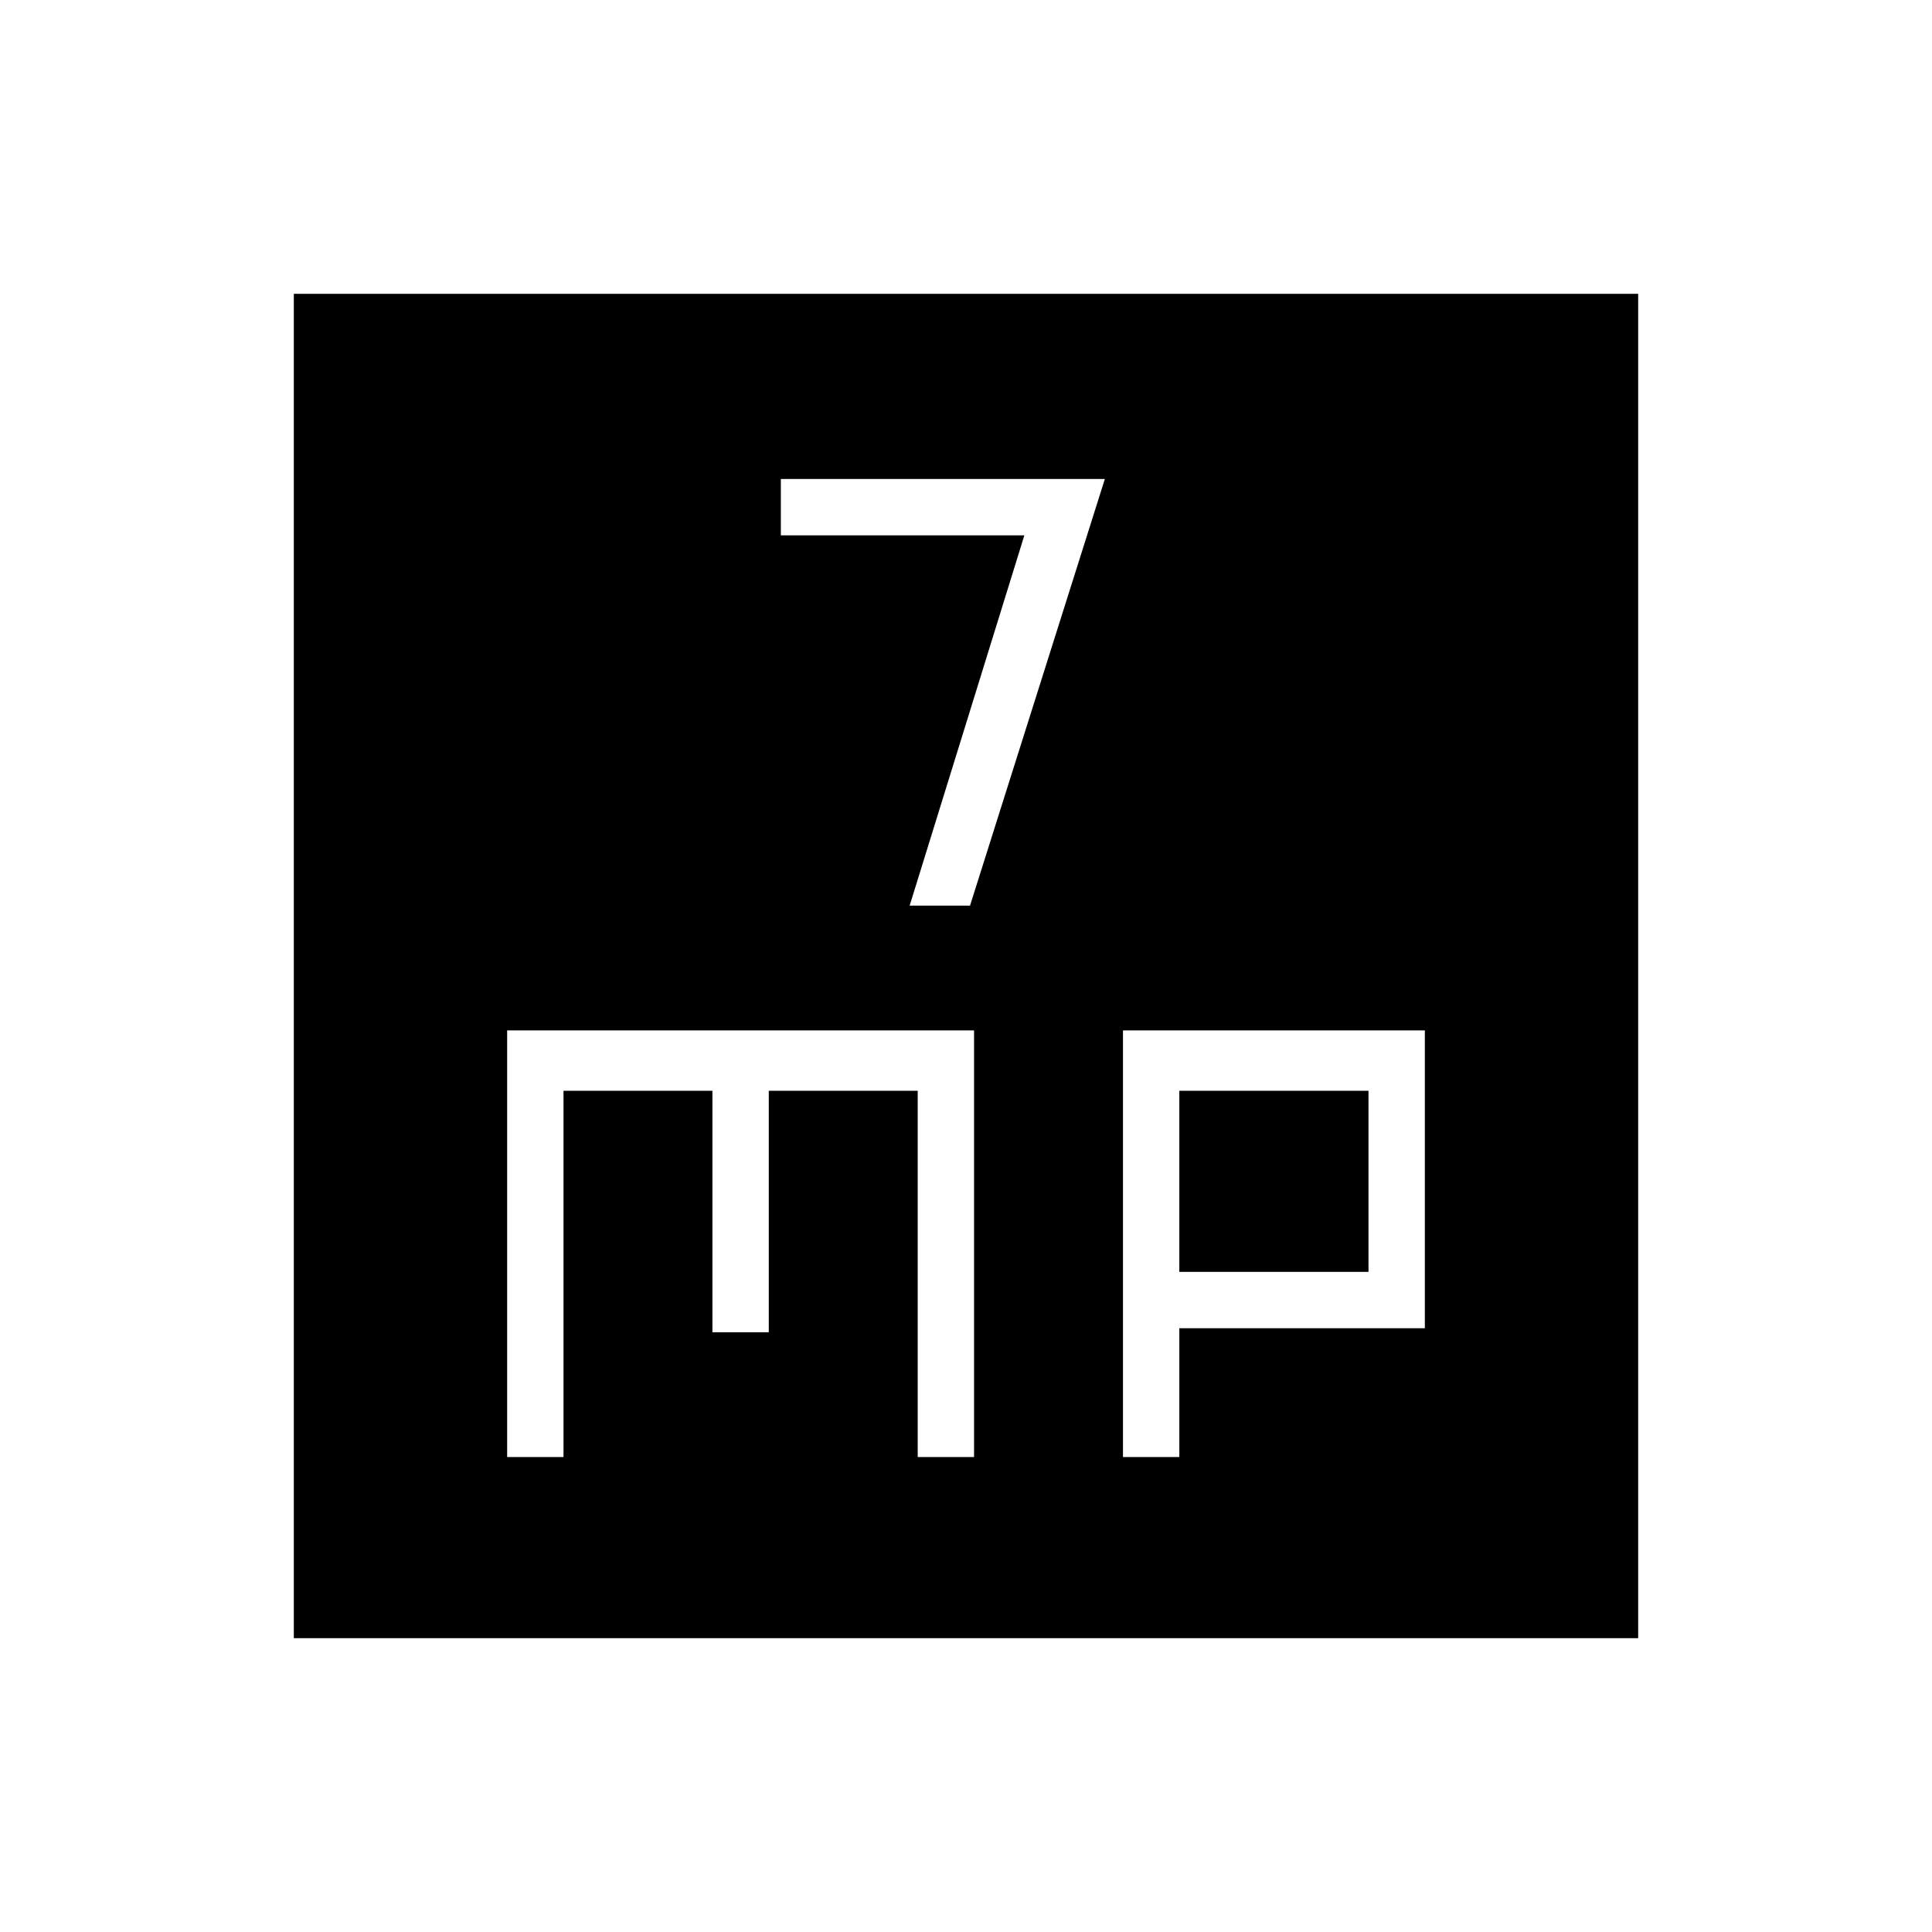 <svg xmlns="http://www.w3.org/2000/svg" height="24" width="24"><path d="M11.3 11.25h.75l1.675-5.3H9.7v.7h3.025Zm-7.65 9.1V3.65h16.7v16.7ZM6.3 18.1H7v-4.55h1.85v3h.7v-3h1.85v4.55h.7v-5.3H6.3Zm7.65 0h.7v-1.6h3.05v-3.7h-3.75Zm.7-4.55H17v2.25h-2.35Z"/></svg>
